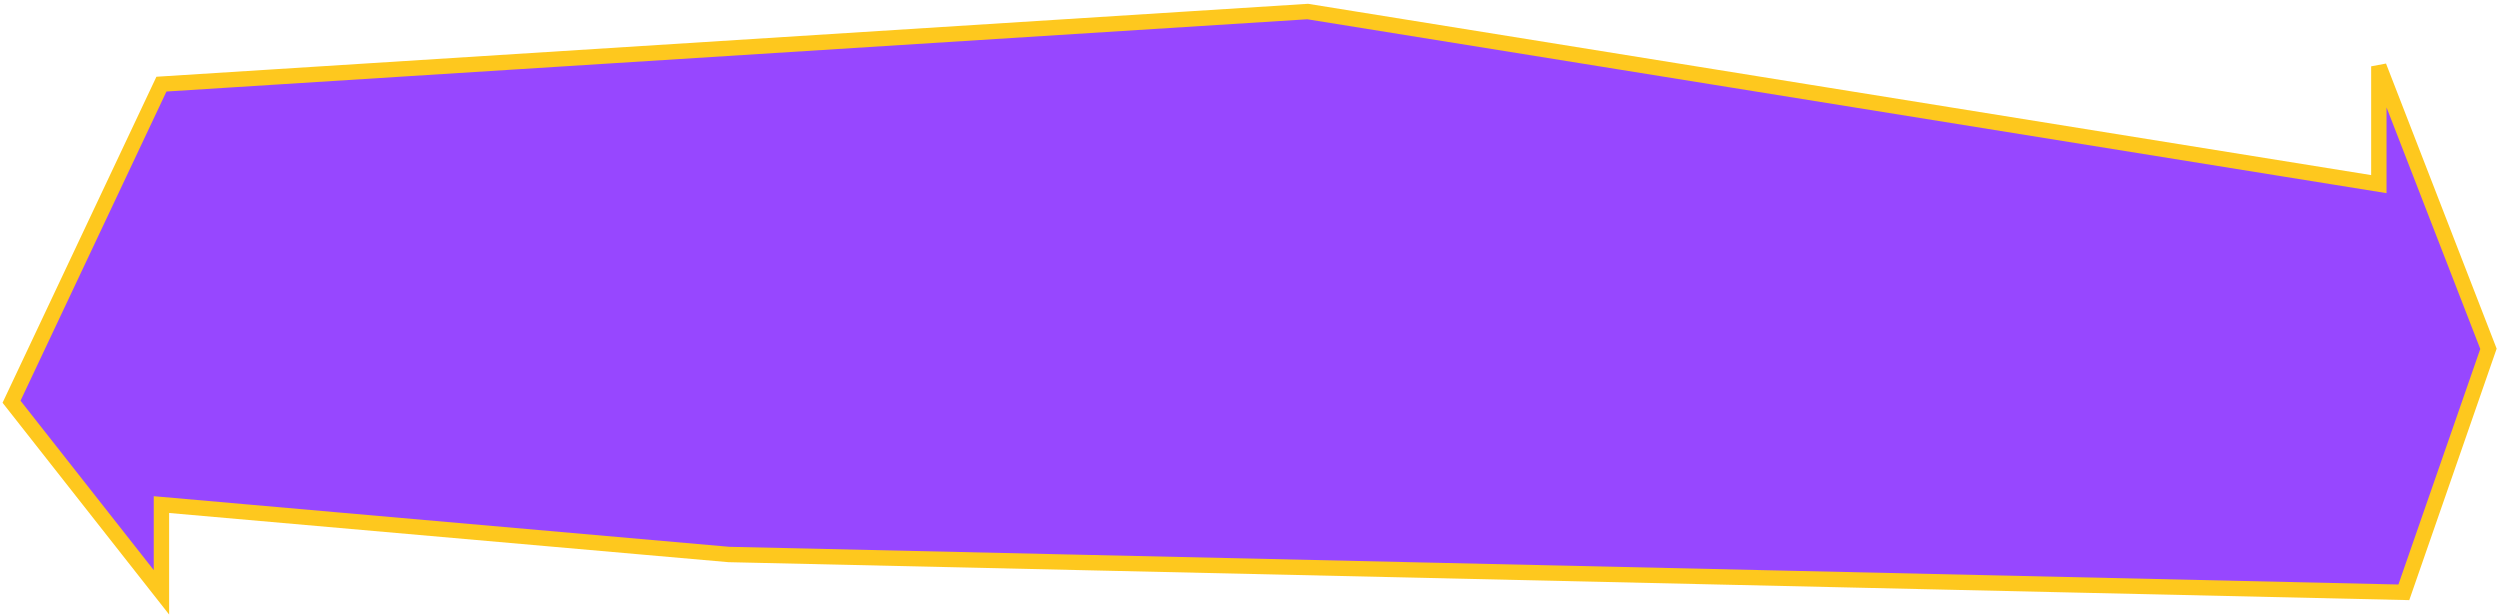 <svg width="650" height="160" viewBox="0 0 650 160" fill="none" xmlns="http://www.w3.org/2000/svg">
<path d="M3 104.453L41.974 154V131.193L189.519 144.169L625 154L647 90.69L618.5 17.245V47.873L340 3L41.974 21.875L3 104.453Z" fill="#9747FF" stroke="#FEC81E" stroke-width="4"/>
</svg>
